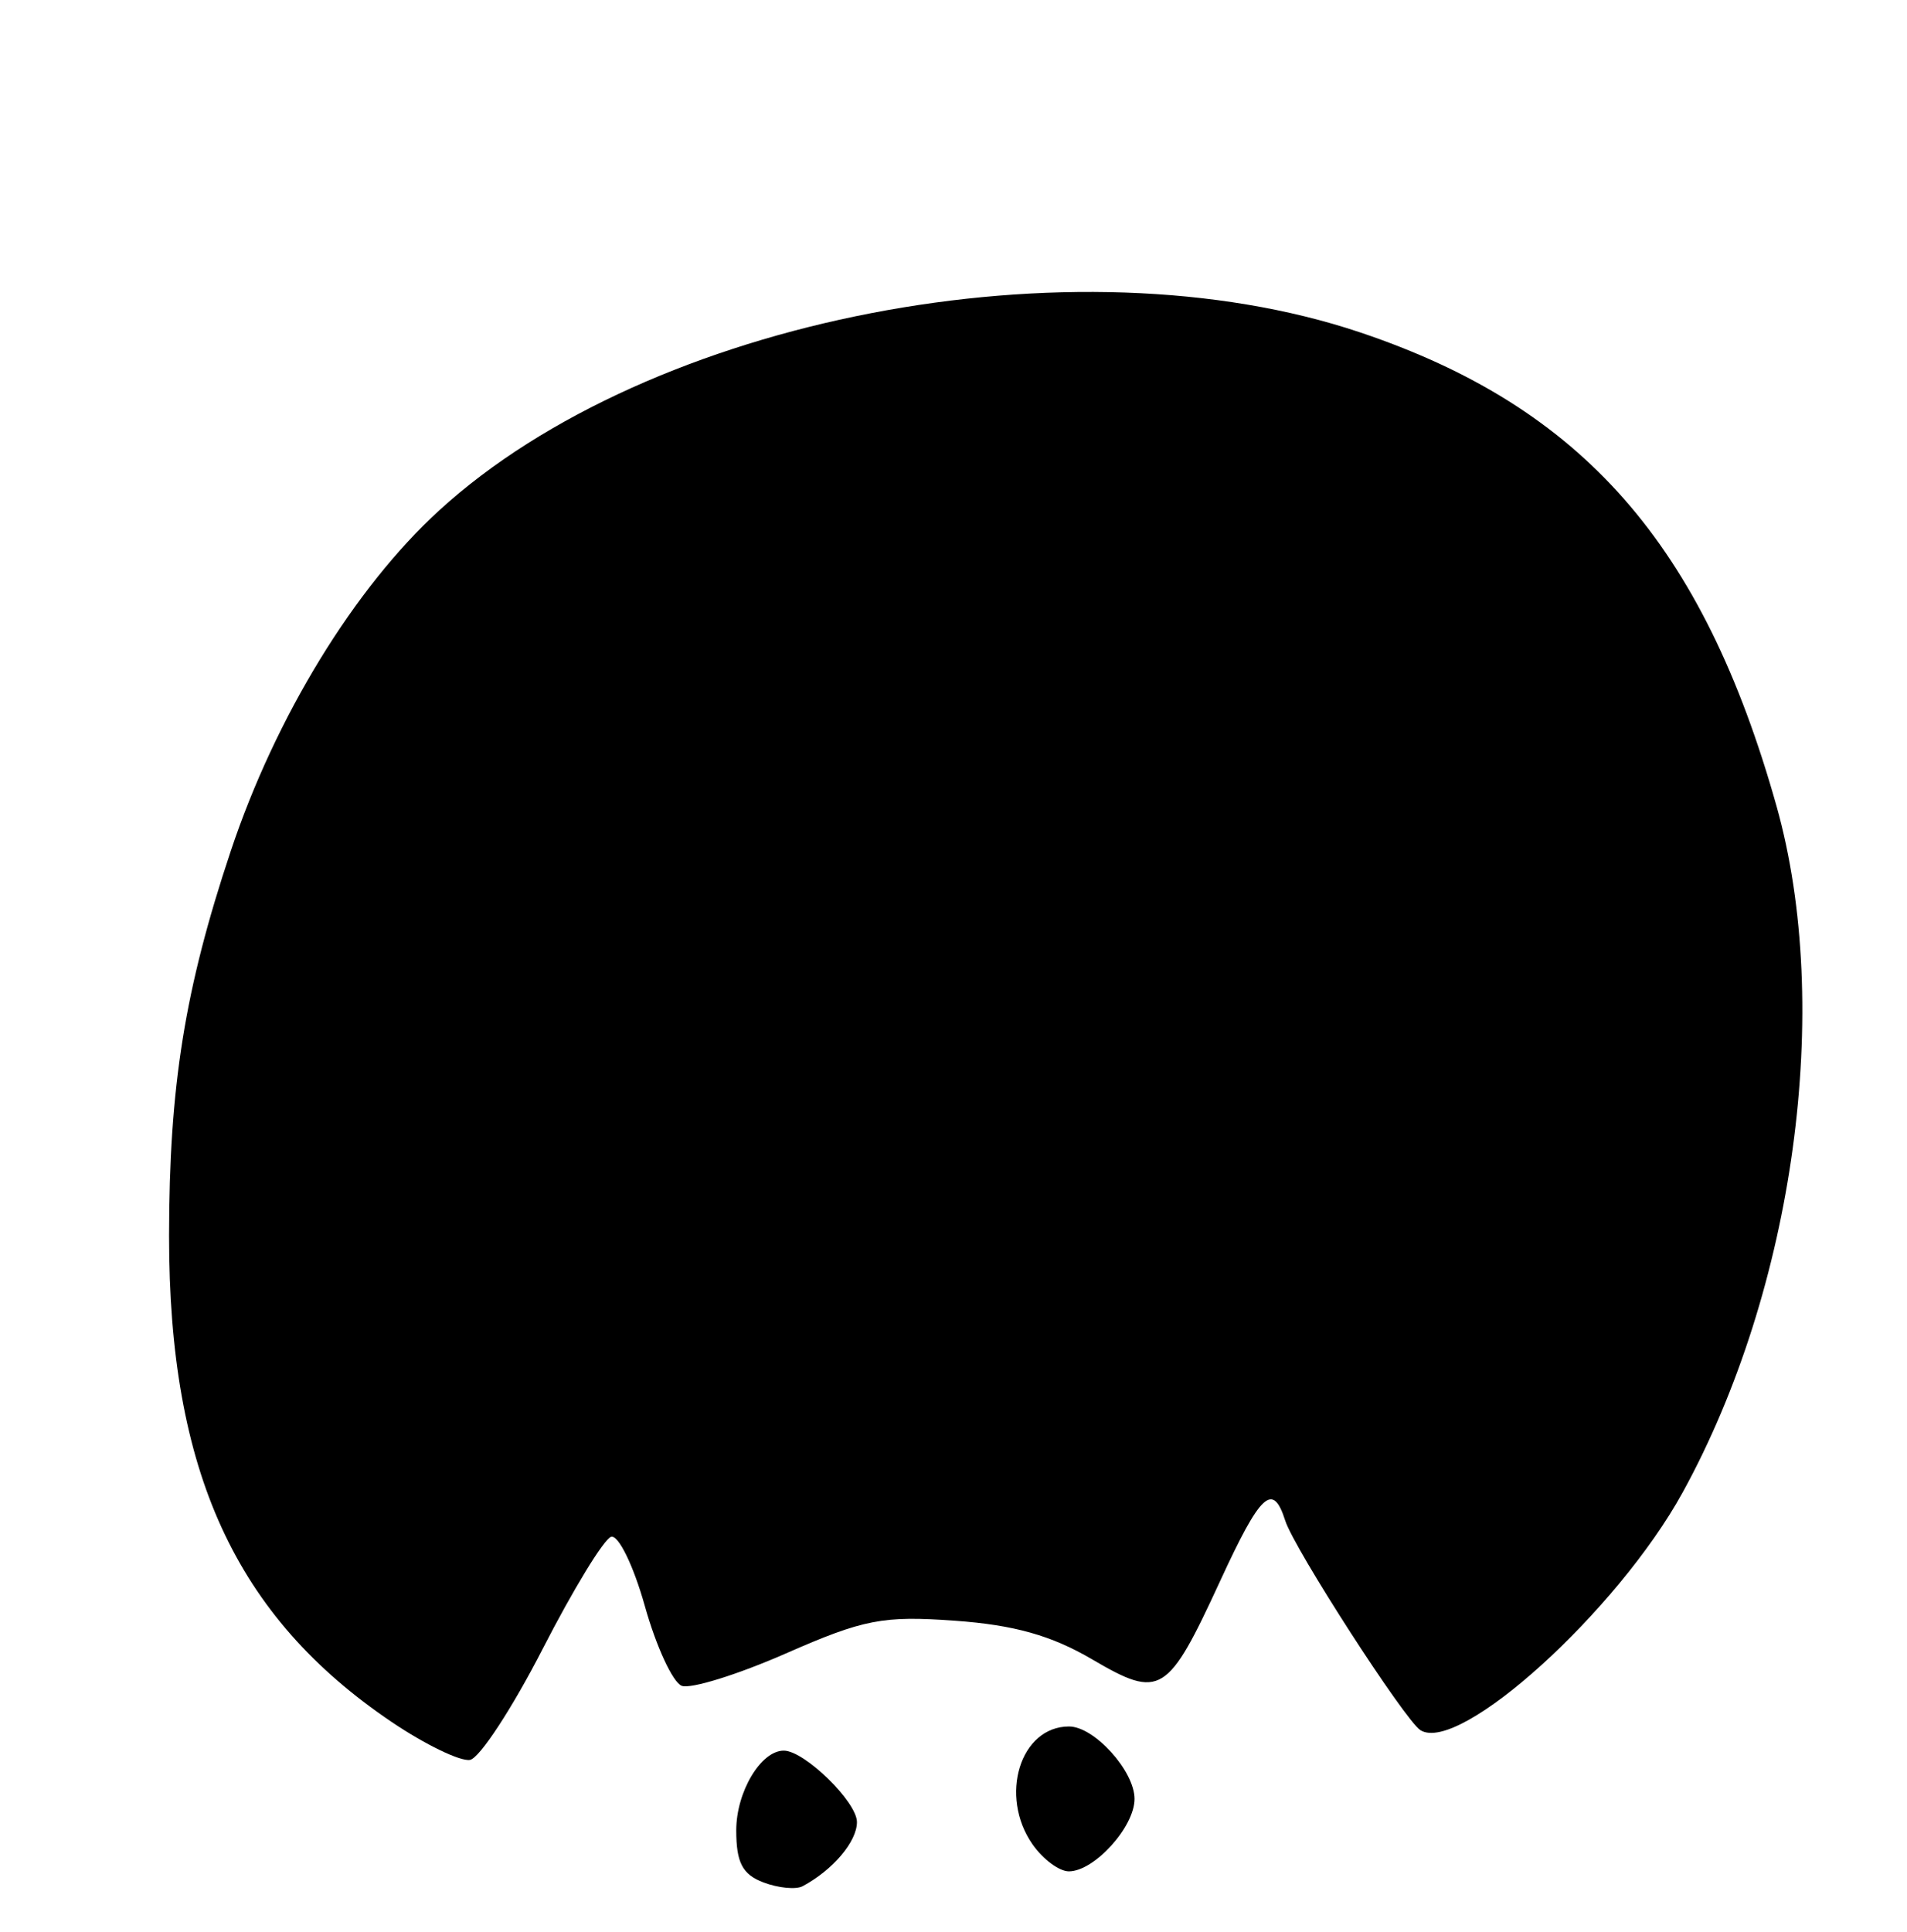 <?xml version="1.0" encoding="UTF-8" standalone="no"?>
<!DOCTYPE svg PUBLIC "-//W3C//DTD SVG 1.1//EN" "http://www.w3.org/Graphics/SVG/1.1/DTD/svg11.dtd">
<svg width="158" height="160" version="1.1" xmlns="http://www.w3.org/2000/svg">
  <path d="M63.25,155.915 C61.514,155.259 61.0,154.274 61.0,151.604 C61.0,148.417 63.037,145.0 64.937,145.0 C66.652,145.0 71.0,149.244 71.0,150.918 C71.0,152.538 69.008,154.889 66.5,156.23 C65.95,156.525 64.487,156.383 63.25,155.915 z" fill="black" />
  <path d="M85.557,152.777 C82.745,148.763 84.521,143.0 88.571,143.0 C90.665,143.0 94.0,146.687 94.0,149.0 C94.0,151.321 90.662,155.0 88.557,155.0 C87.763,155.0 86.413,154 85.557,152.777 z" fill="black" />
  <path d="M32.446,142.624 C19.486,133.872 13.993,121.875 14.008,102.356 C14.017,89.958 15.307,81.912 19.115,70.5 C22.831,59.364 29.357,48.702 36.394,42.271 C53.818,26.346 88.943,19.56 112.688,27.531 C131.103,33.713 141.089,45.07 147.191,66.772 C151.871,83.418 148.68,106.747 139.415,123.61 C134.025,133.421 120.921,145.305 117.692,143.31 C116.42,142.524 107.223,128.279 106.485,125.951 C105.462,122.73 104.452,123.662 101.112,130.907 C96.739,140.394 96.149,140.757 90.482,137.437 C87.109,135.46 84.021,134.591 79.118,134.241 C73.141,133.813 71.567,134.118 65.106,136.953 C61.103,138.71 57.222,139.915 56.482,139.631 C55.741,139.347 54.366,136.373 53.426,133.021 C52.485,129.667 51.226,127.091 50.626,127.291 C50.026,127.491 47.477,131.669 44.962,136.574 C42.446,141.48 39.738,145.616 38.944,145.766 C38.15,145.915 35.226,144.501 32.446,142.624 z" fill="black" />
  <path d="M38.471,136.092 C39.231,133.696 48.159,117.718 49.929,115.585 C50.653,114.713 51.631,114.0 52.102,114.0 C53.297,114.0 56.418,120.404 58.57,127.27 C59.564,130.444 60.63,132.896 60.939,132.719 C70.627,127.17 80.164,126.21 88.589,129.936 C91.185,131.085 93.409,131.906 93.532,131.762 C93.654,131.618 94.764,129.498 95.999,127.051 C97.233,124.605 99.806,120.249 101.716,117.372 C106.924,109.529 108.982,109.446 110.988,117.0 C112.227,121.666 119.861,136.0 121.106,136.0 C121.496,136.0 123.923,133.655 126.499,130.79 C136.11,120.1 140.894,106.332 141.715,87.0 C142.331,72.5 141.044,65.717 135.552,54.5 C127.358,37.764 111.67,29.504 88.5,29.727 C68.451,29.919 51.991,36.076 40.007,47.866 C25.902,61.743 18.402,85.65 20.958,108.581 C22.646,123.713 26.275,131.758 33.366,136.081 C37.267,138.46 37.719,138.461 38.471,136.092 z" fill="black" />
</svg>